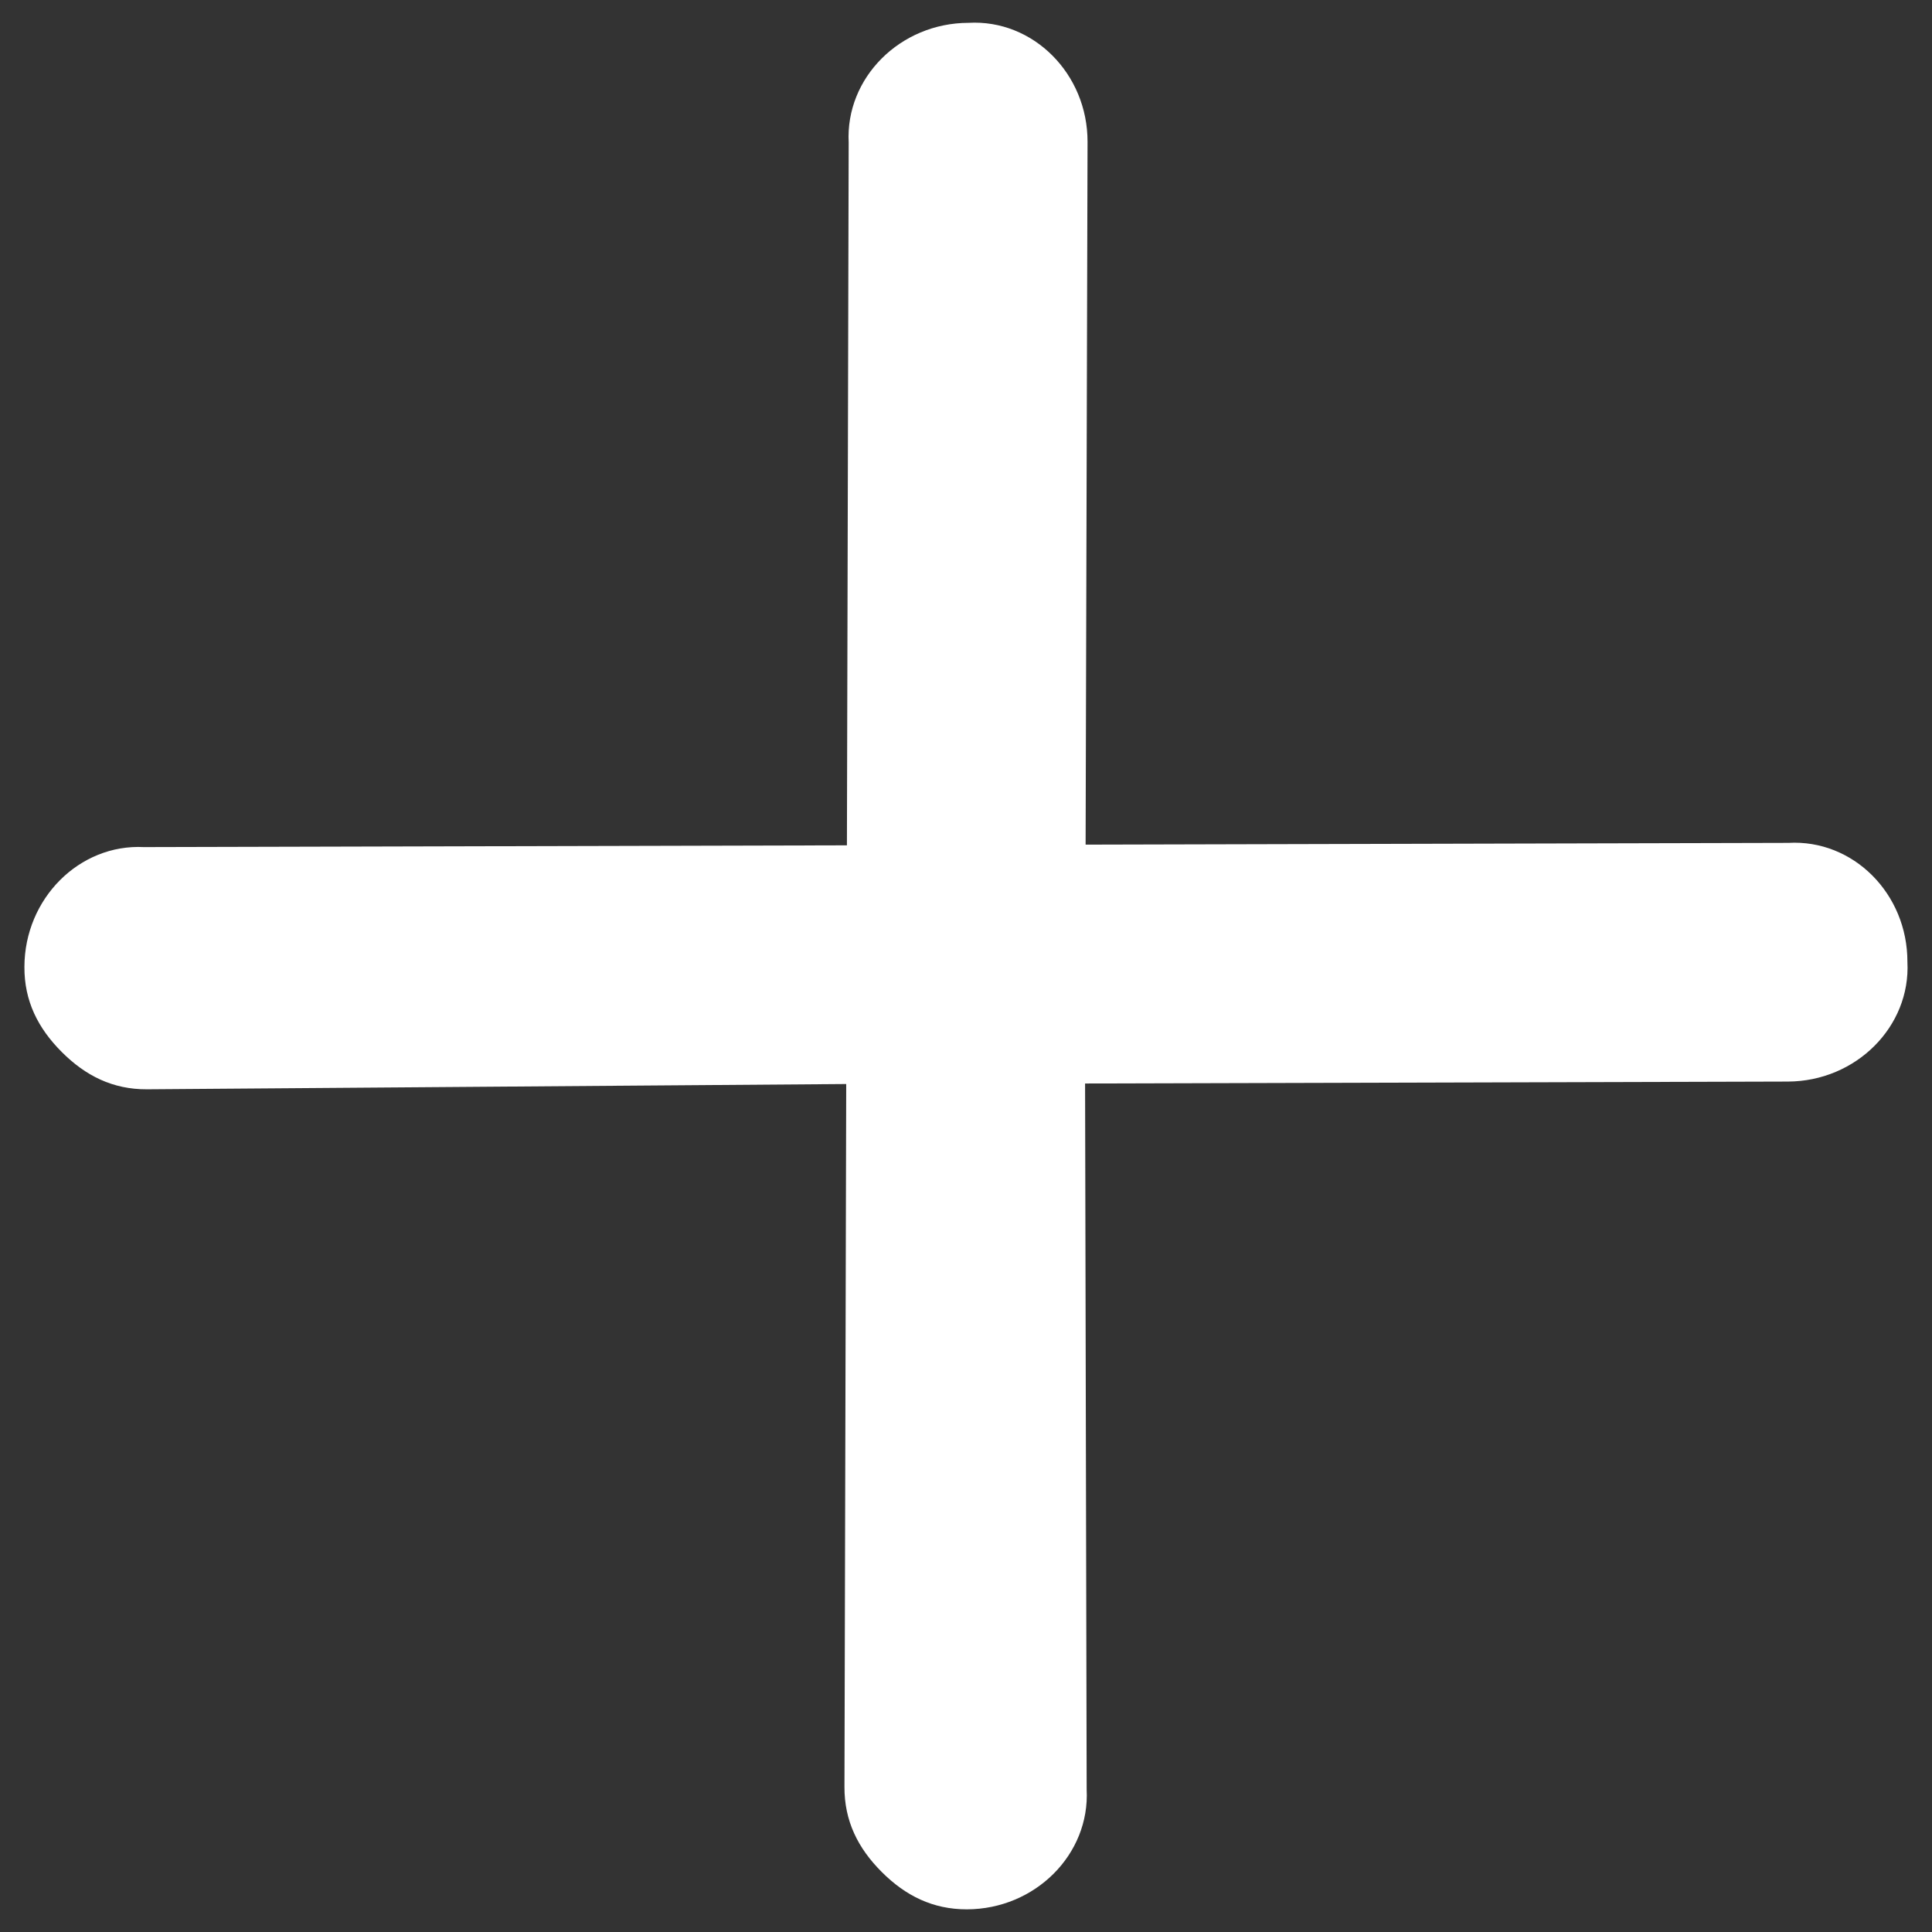 <?xml version="1.0" encoding="UTF-8"?>
<!DOCTYPE svg PUBLIC "-//W3C//DTD SVG 1.1//EN" "http://www.w3.org/Graphics/SVG/1.1/DTD/svg11.dtd">
<svg version="1.1" xmlns="http://www.w3.org/2000/svg" xmlns:xlink="http://www.w3.org/1999/xlink" x="0" y="0" width="11" height="11" viewBox="0, 0, 11, 11">
  <rect x="0" y="0" width="11" height="11" fill="#333333" stroke="none"/>
  <g id="Vantage">
    <path d="M0.139,5.505 C0.138,5.699 0.216,5.854 0.352,5.99 C0.487,6.125 0.642,6.203 0.837,6.202 L4.818,6.172 L4.808,10.173 C4.807,10.368 4.885,10.523 5.02,10.658 C5.156,10.794 5.311,10.871 5.505,10.871 C5.894,10.87 6.206,10.558 6.187,10.189 L6.178,6.169 L10.179,6.158 C10.567,6.157 10.879,5.845 10.86,5.477 C10.861,5.088 10.551,4.778 10.182,4.799 L6.181,4.809 L6.192,0.808 C6.193,0.42 5.882,0.109 5.514,0.13 C5.125,0.131 4.813,0.443 4.832,0.812 L4.822,4.813 L0.82,4.823 C0.452,4.804 0.14,5.116 0.139,5.505 L0.139,5.505 z" fill="#FFFFFF" id="Fill-2"/>
  </g>
</svg>

